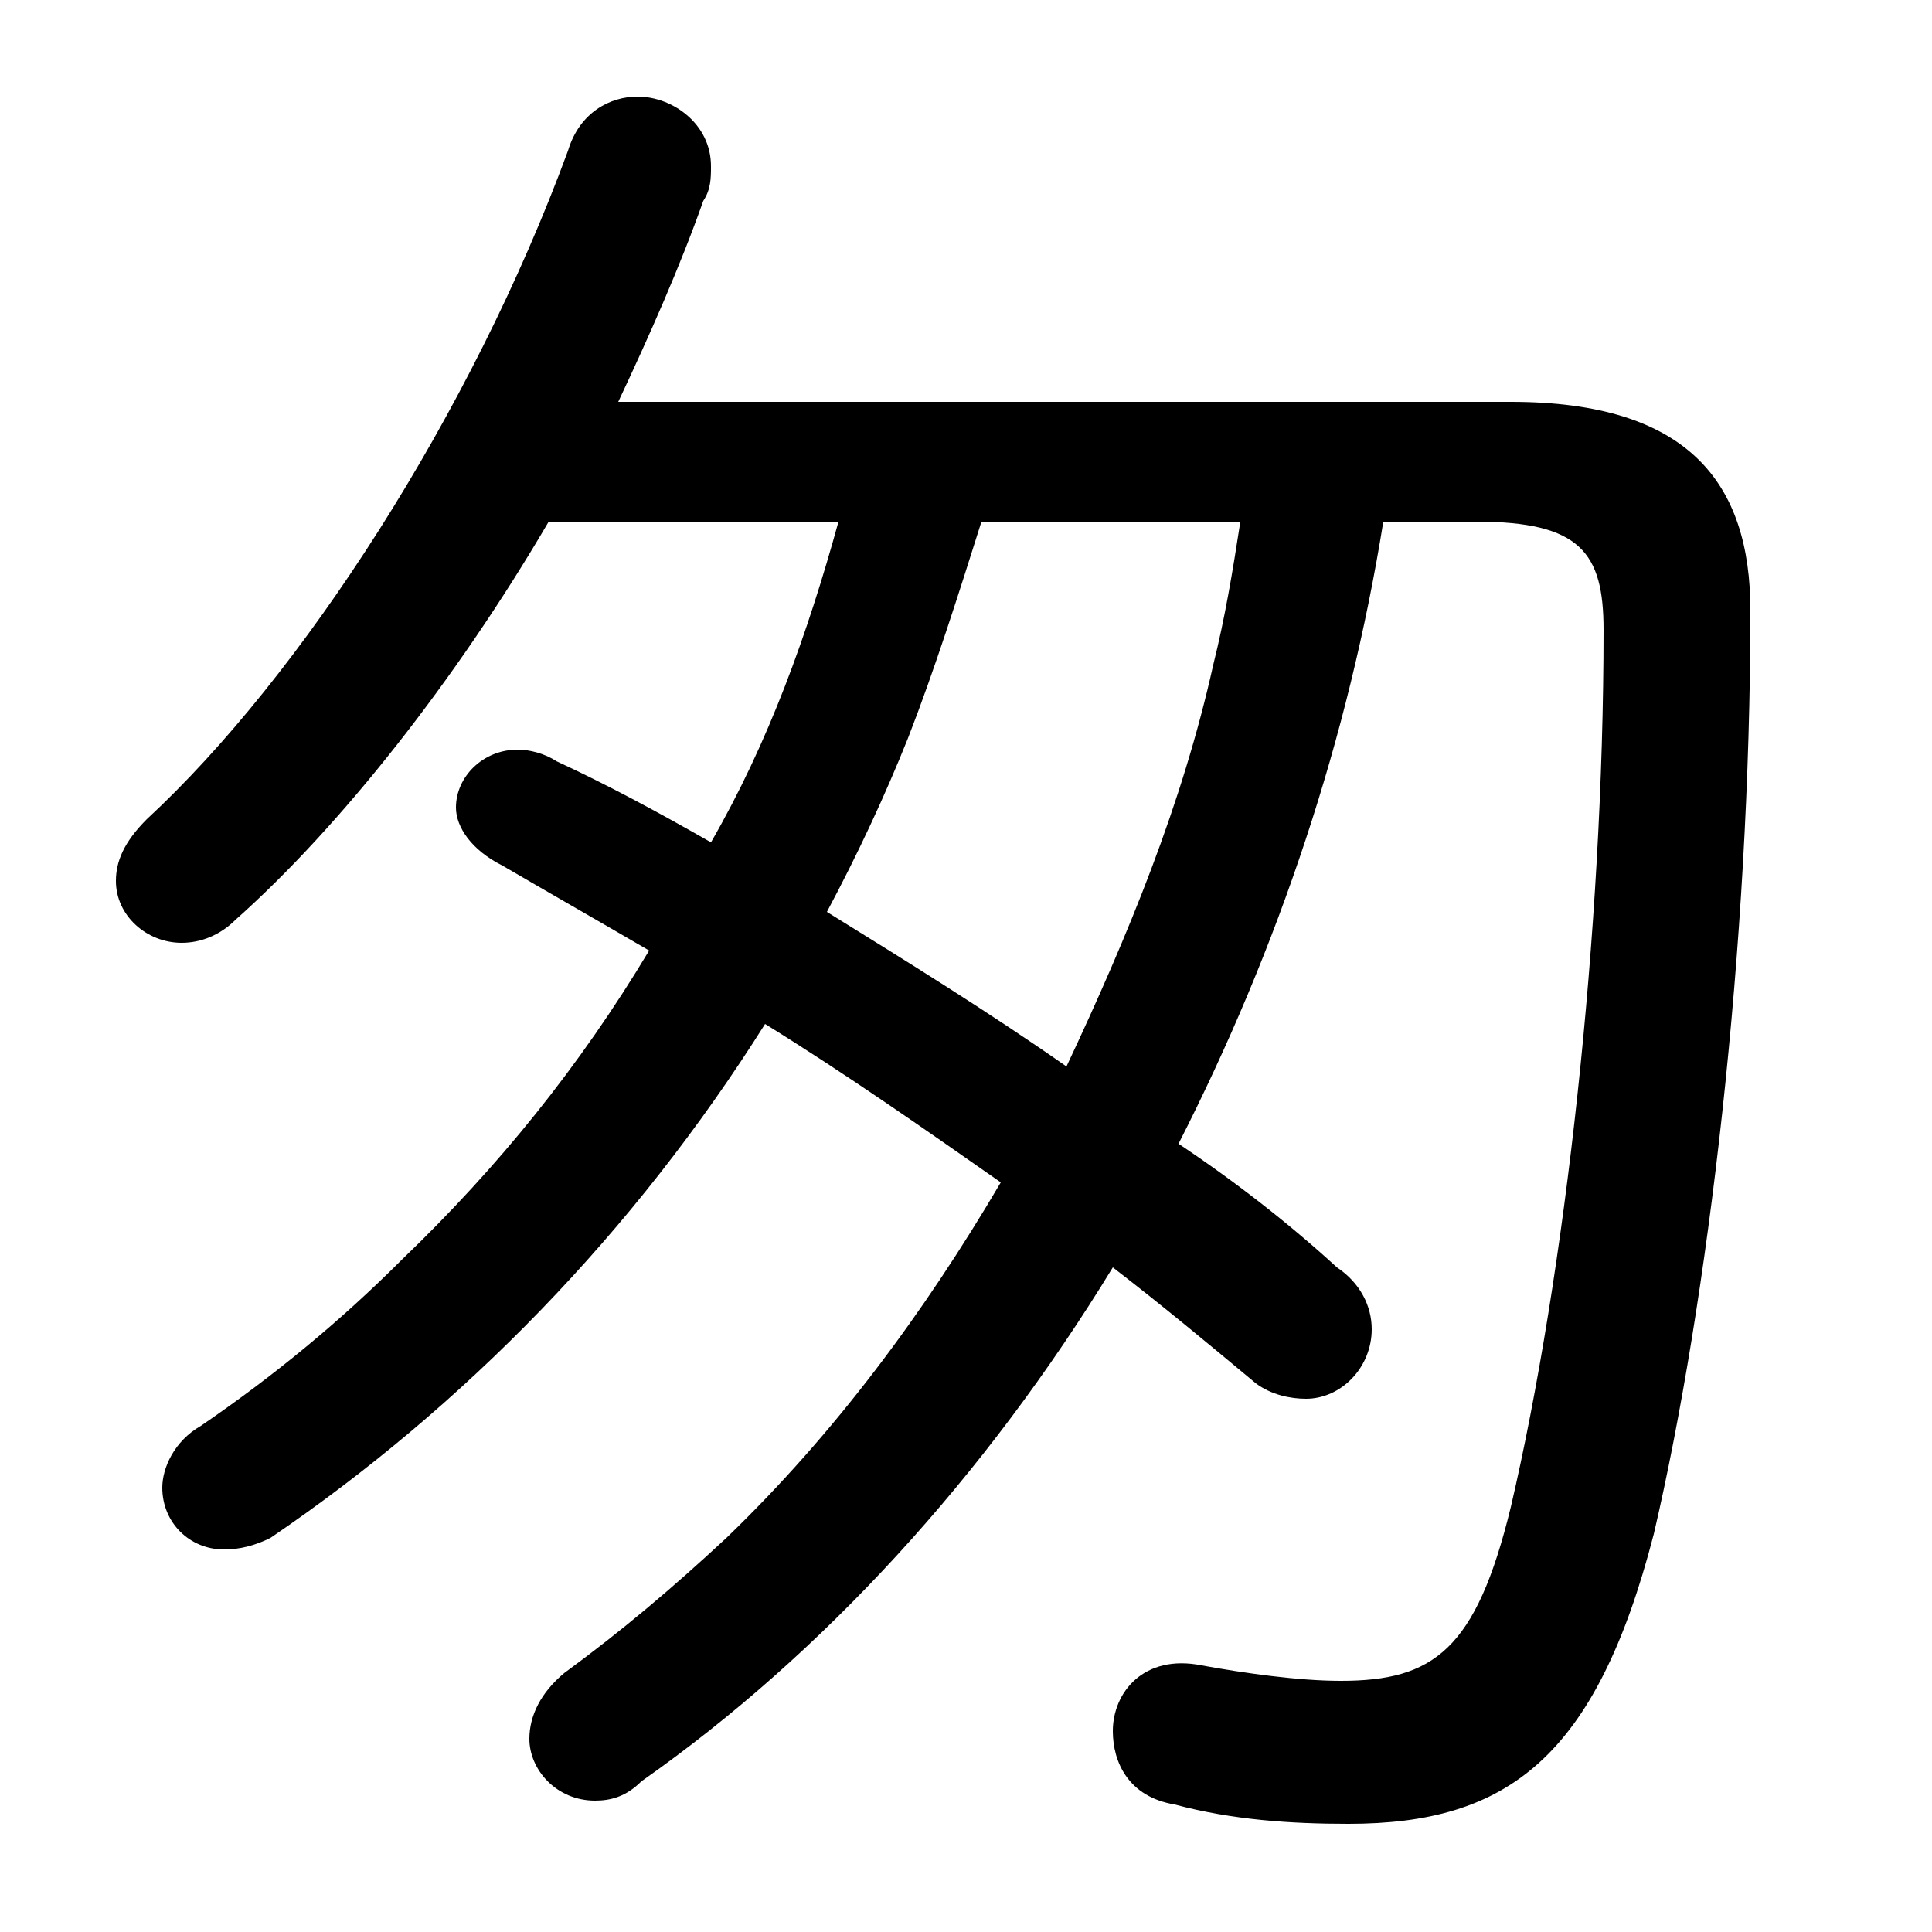 <svg xmlns="http://www.w3.org/2000/svg" viewBox="0 -44.0 50.0 50.0">
    <rect x="0" y="-44.0" width="50.0" height="50.0" fill="#808080" stroke="none"/>
    <g transform="scale(1, -1)">
        <!-- ボディの枠 -->
        <rect x="0" y="-6.0" width="50.0" height="50.0"
            stroke="white" fill="white"/>
        <!-- グリフ座標系の原点 -->
        <circle cx="0" cy="0" r="5" fill="white"/>
        <!-- グリフのアウトライン -->
        <g style="fill:black;stroke:#000000;stroke-width:0;stroke-linecap:round;stroke-linejoin:round;">
        <path d="M 21.7 30.5 C 20.9 27.6 19.9 24.8 18.4 22.2 C 17.0 23.0 15.7 23.7 14.4 24.3 C 14.1 24.5 13.7 24.6 13.4 24.6 C 12.5 24.6 11.8 23.9 11.8 23.1 C 11.8 22.6 12.2 22.0 13.0 21.6 C 14.2 20.9 15.6 20.1 16.8 19.4 C 15.0 16.4 12.9 13.8 10.4 11.4 C 8.8 9.8 7.1 8.4 5.2 7.1 C 4.5 6.7 4.2 6.0 4.2 5.5 C 4.2 4.6 4.9 3.9 5.8 3.9 C 6.2 3.9 6.6 4.0 7.0 4.2 C 12.0 7.6 16.4 12.1 19.8 17.5 C 21.9 16.2 23.9 14.8 25.9 13.4 C 23.9 10.0 21.6 6.9 18.8 4.2 C 17.4 2.9 16.1 1.8 14.6 0.7 C 14.0 0.2 13.7 -0.4 13.7 -1.0 C 13.7 -1.8 14.4 -2.6 15.4 -2.6 C 15.8 -2.6 16.2 -2.5 16.6 -2.1 C 21.3 1.2 25.5 5.8 28.8 11.2 C 30.1 10.2 31.3 9.2 32.5 8.2 C 32.9 7.9 33.4 7.8 33.8 7.8 C 34.7 7.8 35.5 8.6 35.5 9.6 C 35.5 10.2 35.2 10.8 34.6 11.2 C 33.4 12.3 32.0 13.4 30.5 14.4 C 33.1 19.5 34.9 24.9 35.8 30.5 L 38.2 30.5 C 40.9 30.5 41.5 29.7 41.5 27.7 C 41.5 19.9 40.5 11.0 39.1 5.0 C 38.2 1.3 37.1 0.5 34.7 0.5 C 33.6 0.5 32.2 0.7 31.1 0.9 C 29.6 1.2 28.8 0.2 28.8 -0.8 C 28.8 -1.6 29.2 -2.5 30.4 -2.7 C 31.9 -3.1 33.4 -3.2 34.9 -3.2 C 39.0 -3.2 41.3 -1.5 42.8 4.3 C 44.2 10.3 45.3 19.5 45.3 28.2 C 45.3 31.5 43.7 33.6 39.1 33.6 L 16.0 33.6 C 16.8 35.3 17.6 37.1 18.2 38.8 C 18.4 39.1 18.4 39.4 18.4 39.7 C 18.4 40.8 17.4 41.5 16.5 41.5 C 15.8 41.5 15.0 41.1 14.7 40.1 C 12.2 33.3 7.8 26.5 3.8 22.8 C 3.2 22.2 3.0 21.7 3.0 21.2 C 3.0 20.3 3.8 19.6 4.7 19.6 C 5.2 19.6 5.7 19.8 6.1 20.2 C 8.8 22.6 11.8 26.4 14.2 30.5 Z M 32.1 30.5 C 31.9 29.2 31.7 28.0 31.4 26.8 C 30.6 23.2 29.2 19.8 27.6 16.4 C 25.6 17.8 23.5 19.1 21.4 20.4 C 22.2 21.9 22.9 23.4 23.5 24.9 C 24.2 26.7 24.8 28.6 25.4 30.5 Z"/>
    </g>
    </g>
</svg>
